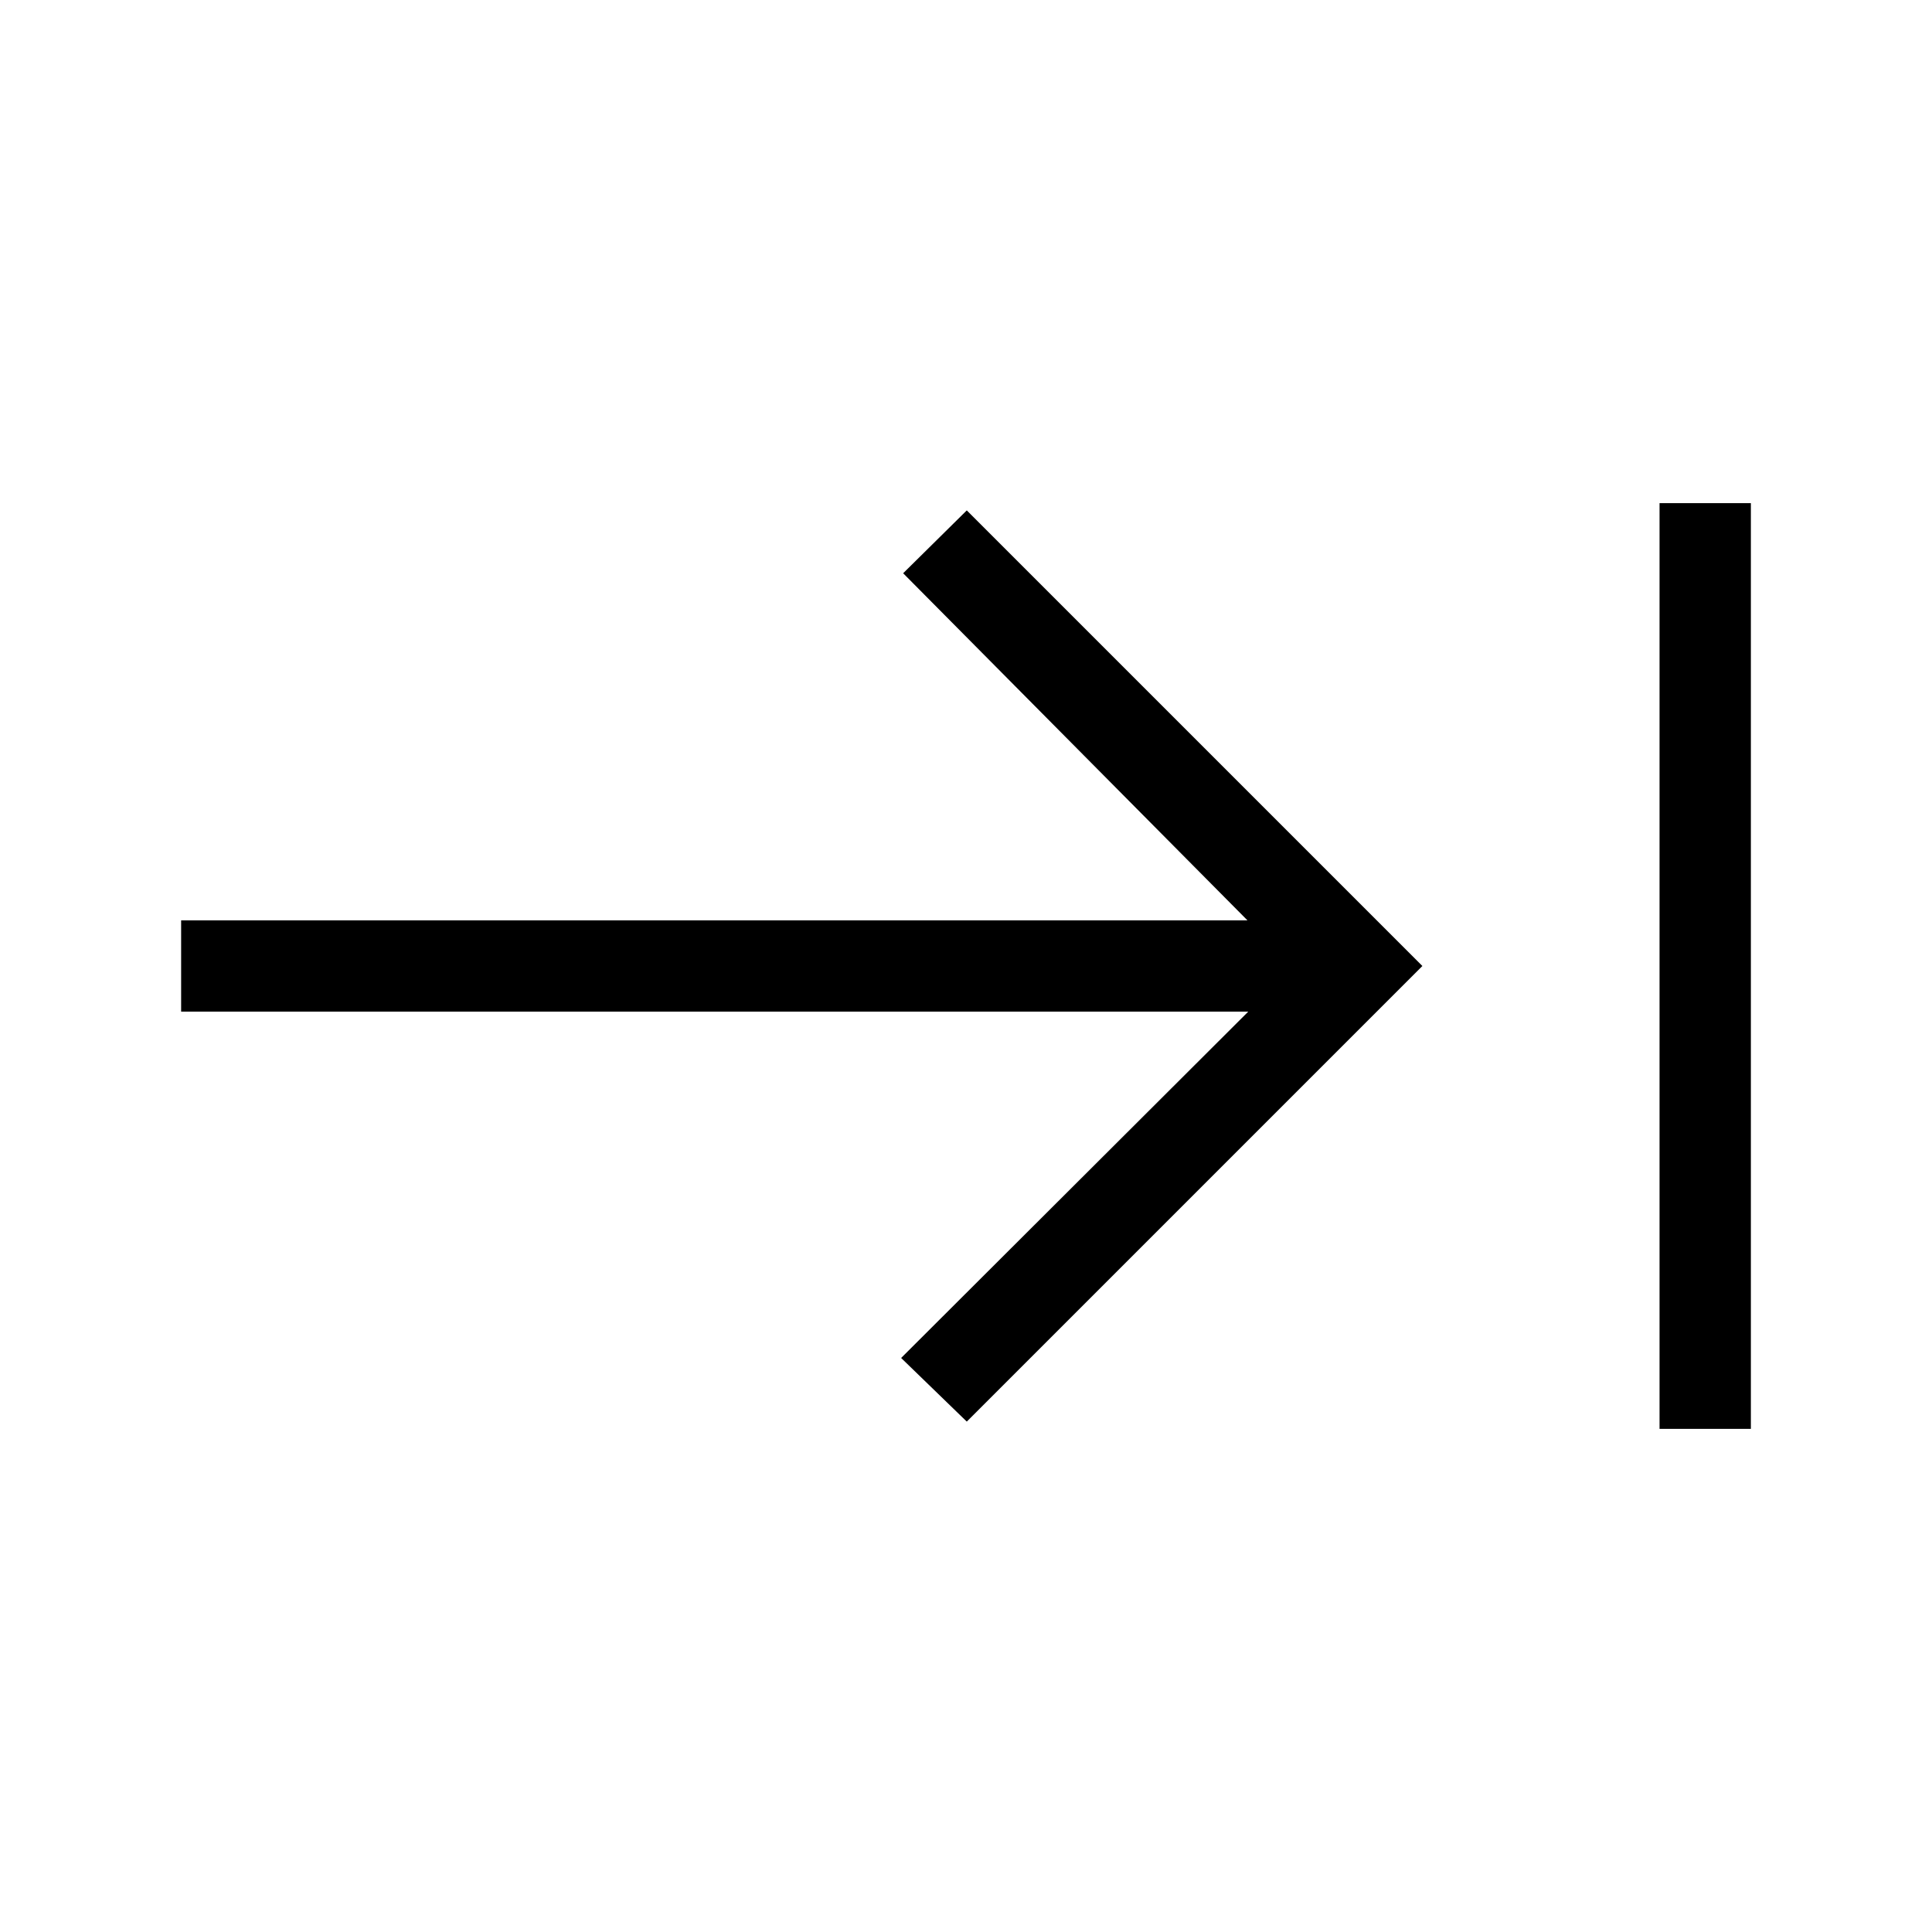 <svg xmlns="http://www.w3.org/2000/svg" width="48" height="48" viewBox="0 -960 960 960"><path d="m480.385-253.616-32.615-31.615 172.462-172.077H90.001v-45.384h529.846L448.77-675.154l31.615-31.23L706.768-480 480.385-253.616Zm344.231 3.615v-459.998h45.383v459.998h-45.383Z"/></svg>
